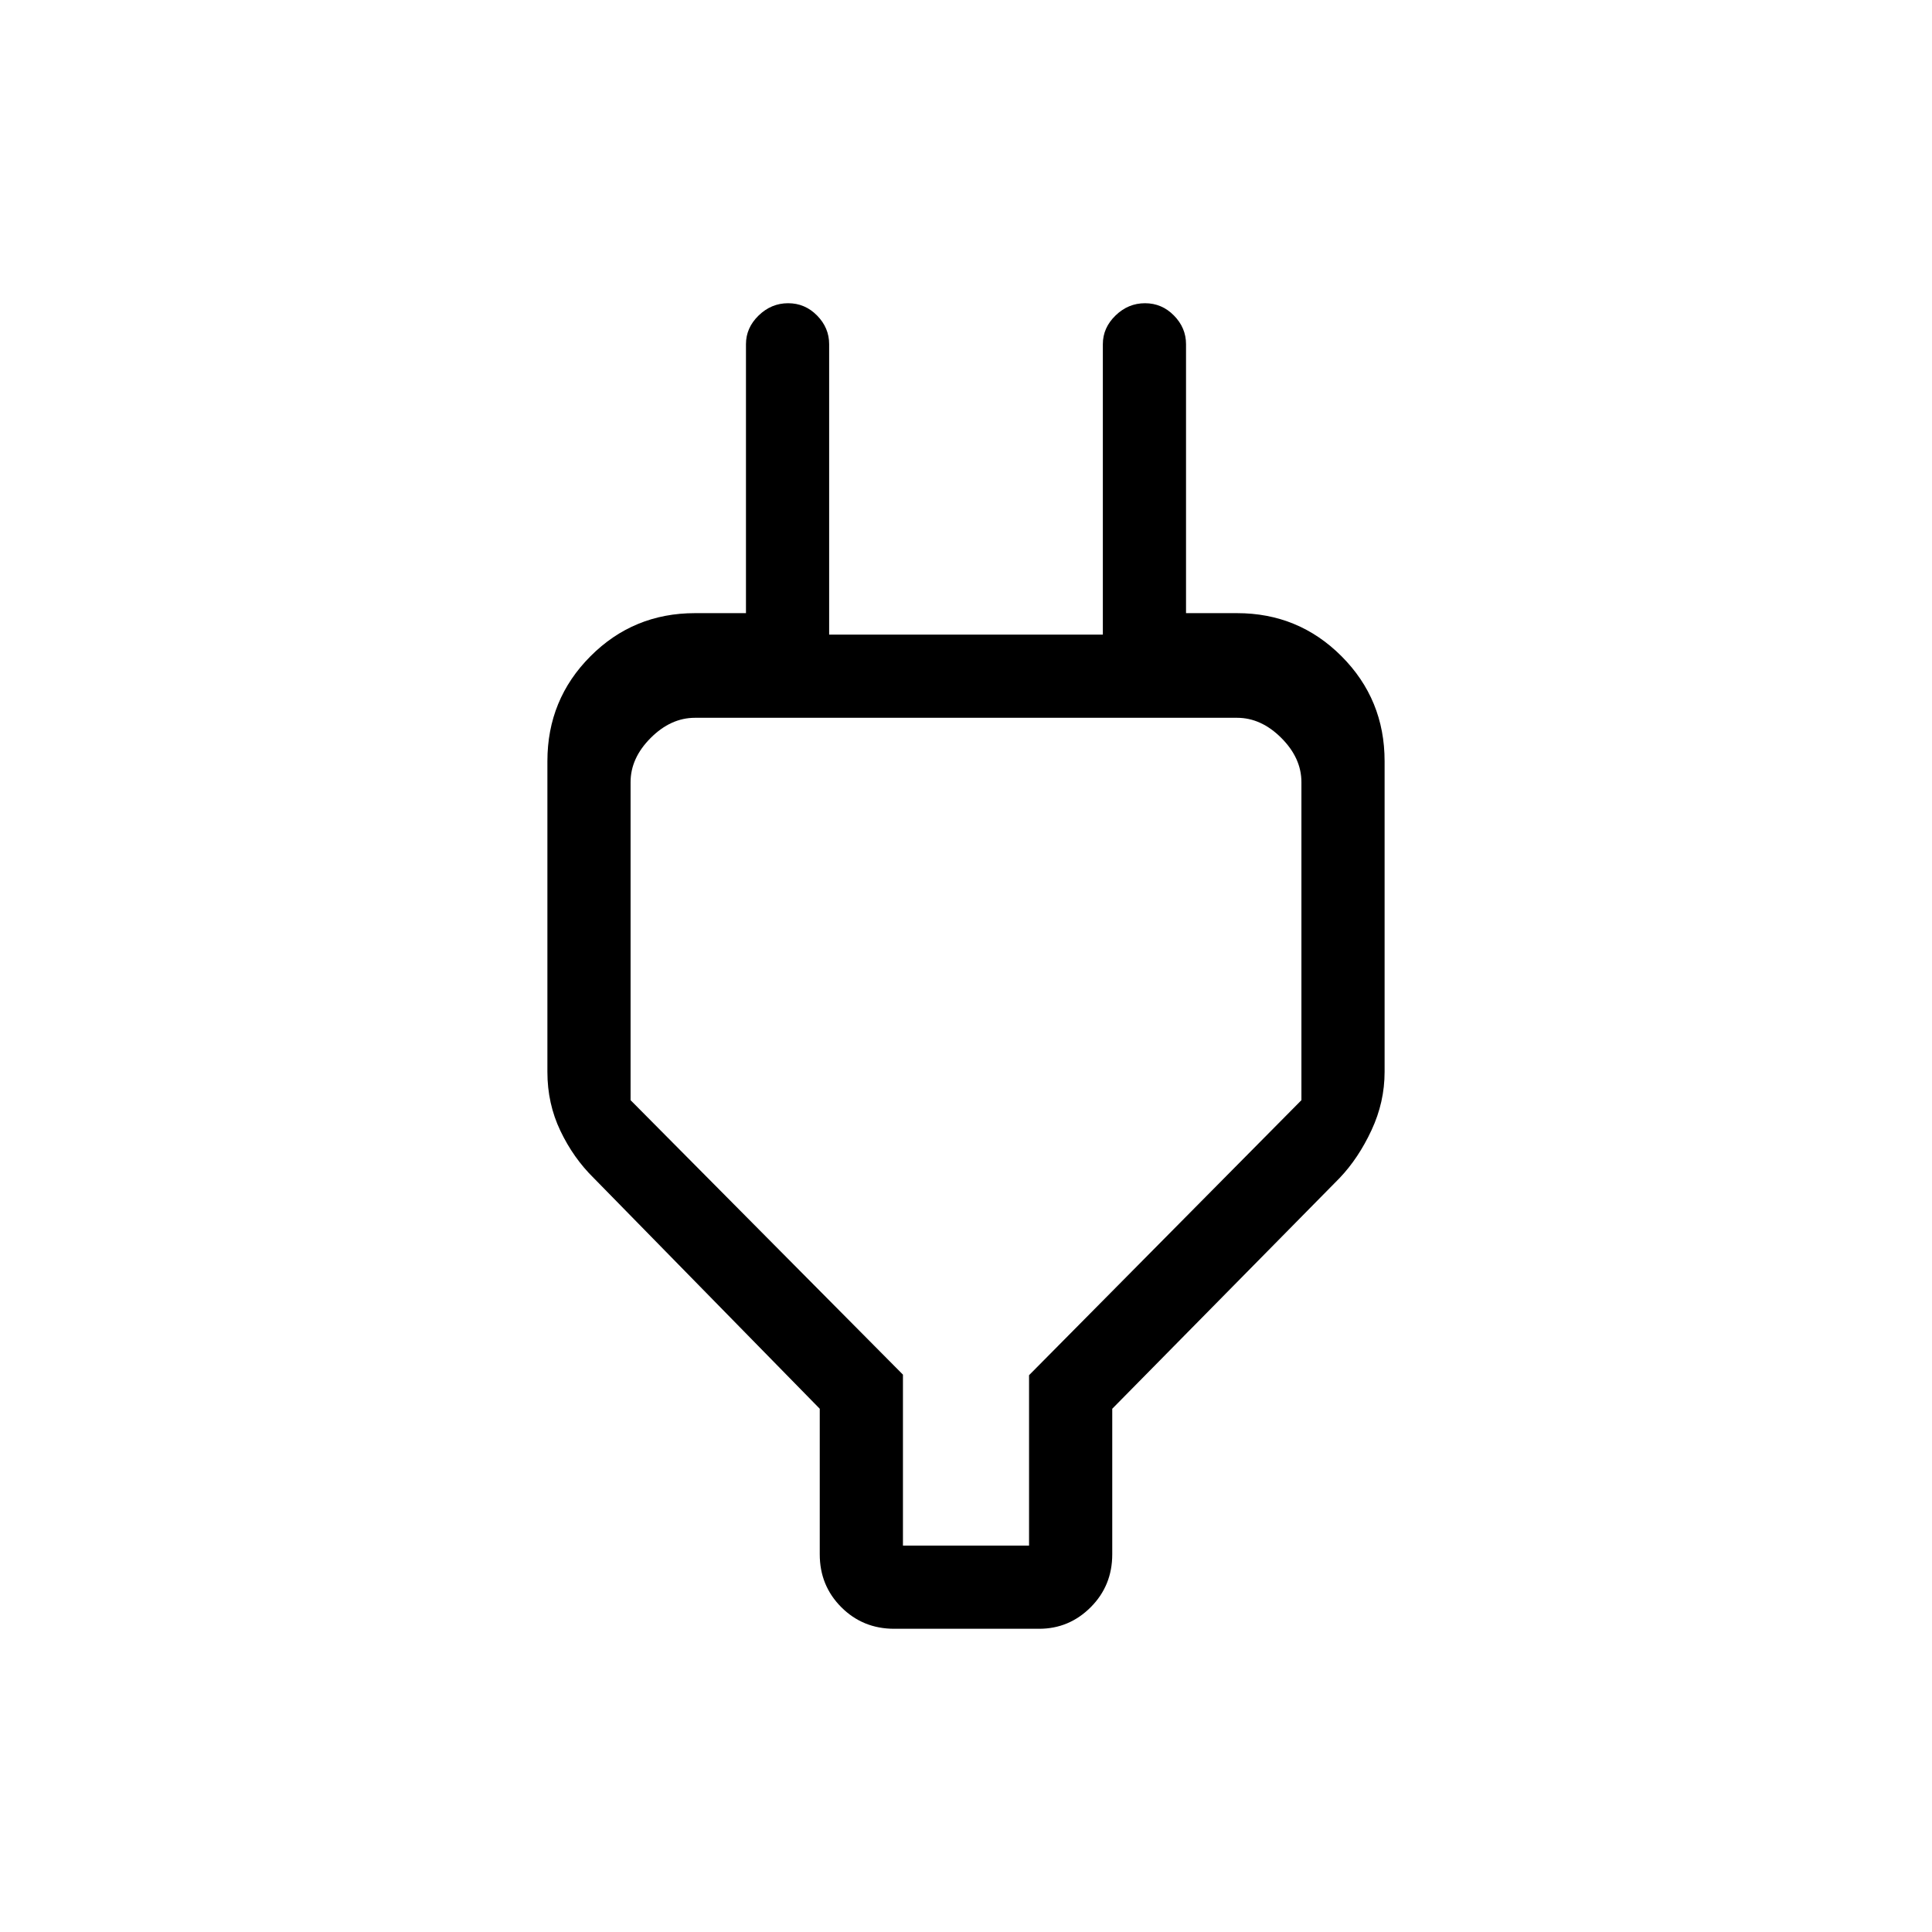 <svg xmlns="http://www.w3.org/2000/svg" height="40" viewBox="0 -960 960 960" width="40"><path d="M448.67-192h62.66v-84.67l135.34-136.66v-158q0-12-10-22t-22-10H345.33q-12 0-22 10t-10 22v158l135.34 136.38V-192Zm-41.34 4.33V-260L295-374.67q-10.09-9.9-16.54-23.42Q272-411.6 272-427.33v-154.45q0-30.67 21.38-52.11 21.37-21.44 51.95-21.44h46.34l-21 20.33v-154q0-8.12 6.28-14.22 6.29-6.11 14.67-6.11 8.38 0 14.38 6.11 6 6.1 6 14.22v144.33h136V-789q0-8.12 6.29-14.22 6.28-6.11 14.66-6.11 8.38 0 14.38 6.11 6 6.1 6 14.22v154L569-655.33h45.67q30.58 0 51.95 21.43Q688-612.46 688-581.79v154.41q0 15.01-6.49 28.93-6.48 13.93-15.84 23.78L552.67-260v72.33q0 15.57-10.71 26.29-10.71 10.71-25.63 10.71h-72q-15.56 0-26.28-10.71-10.72-10.72-10.72-26.29ZM480-398Z"/></svg>